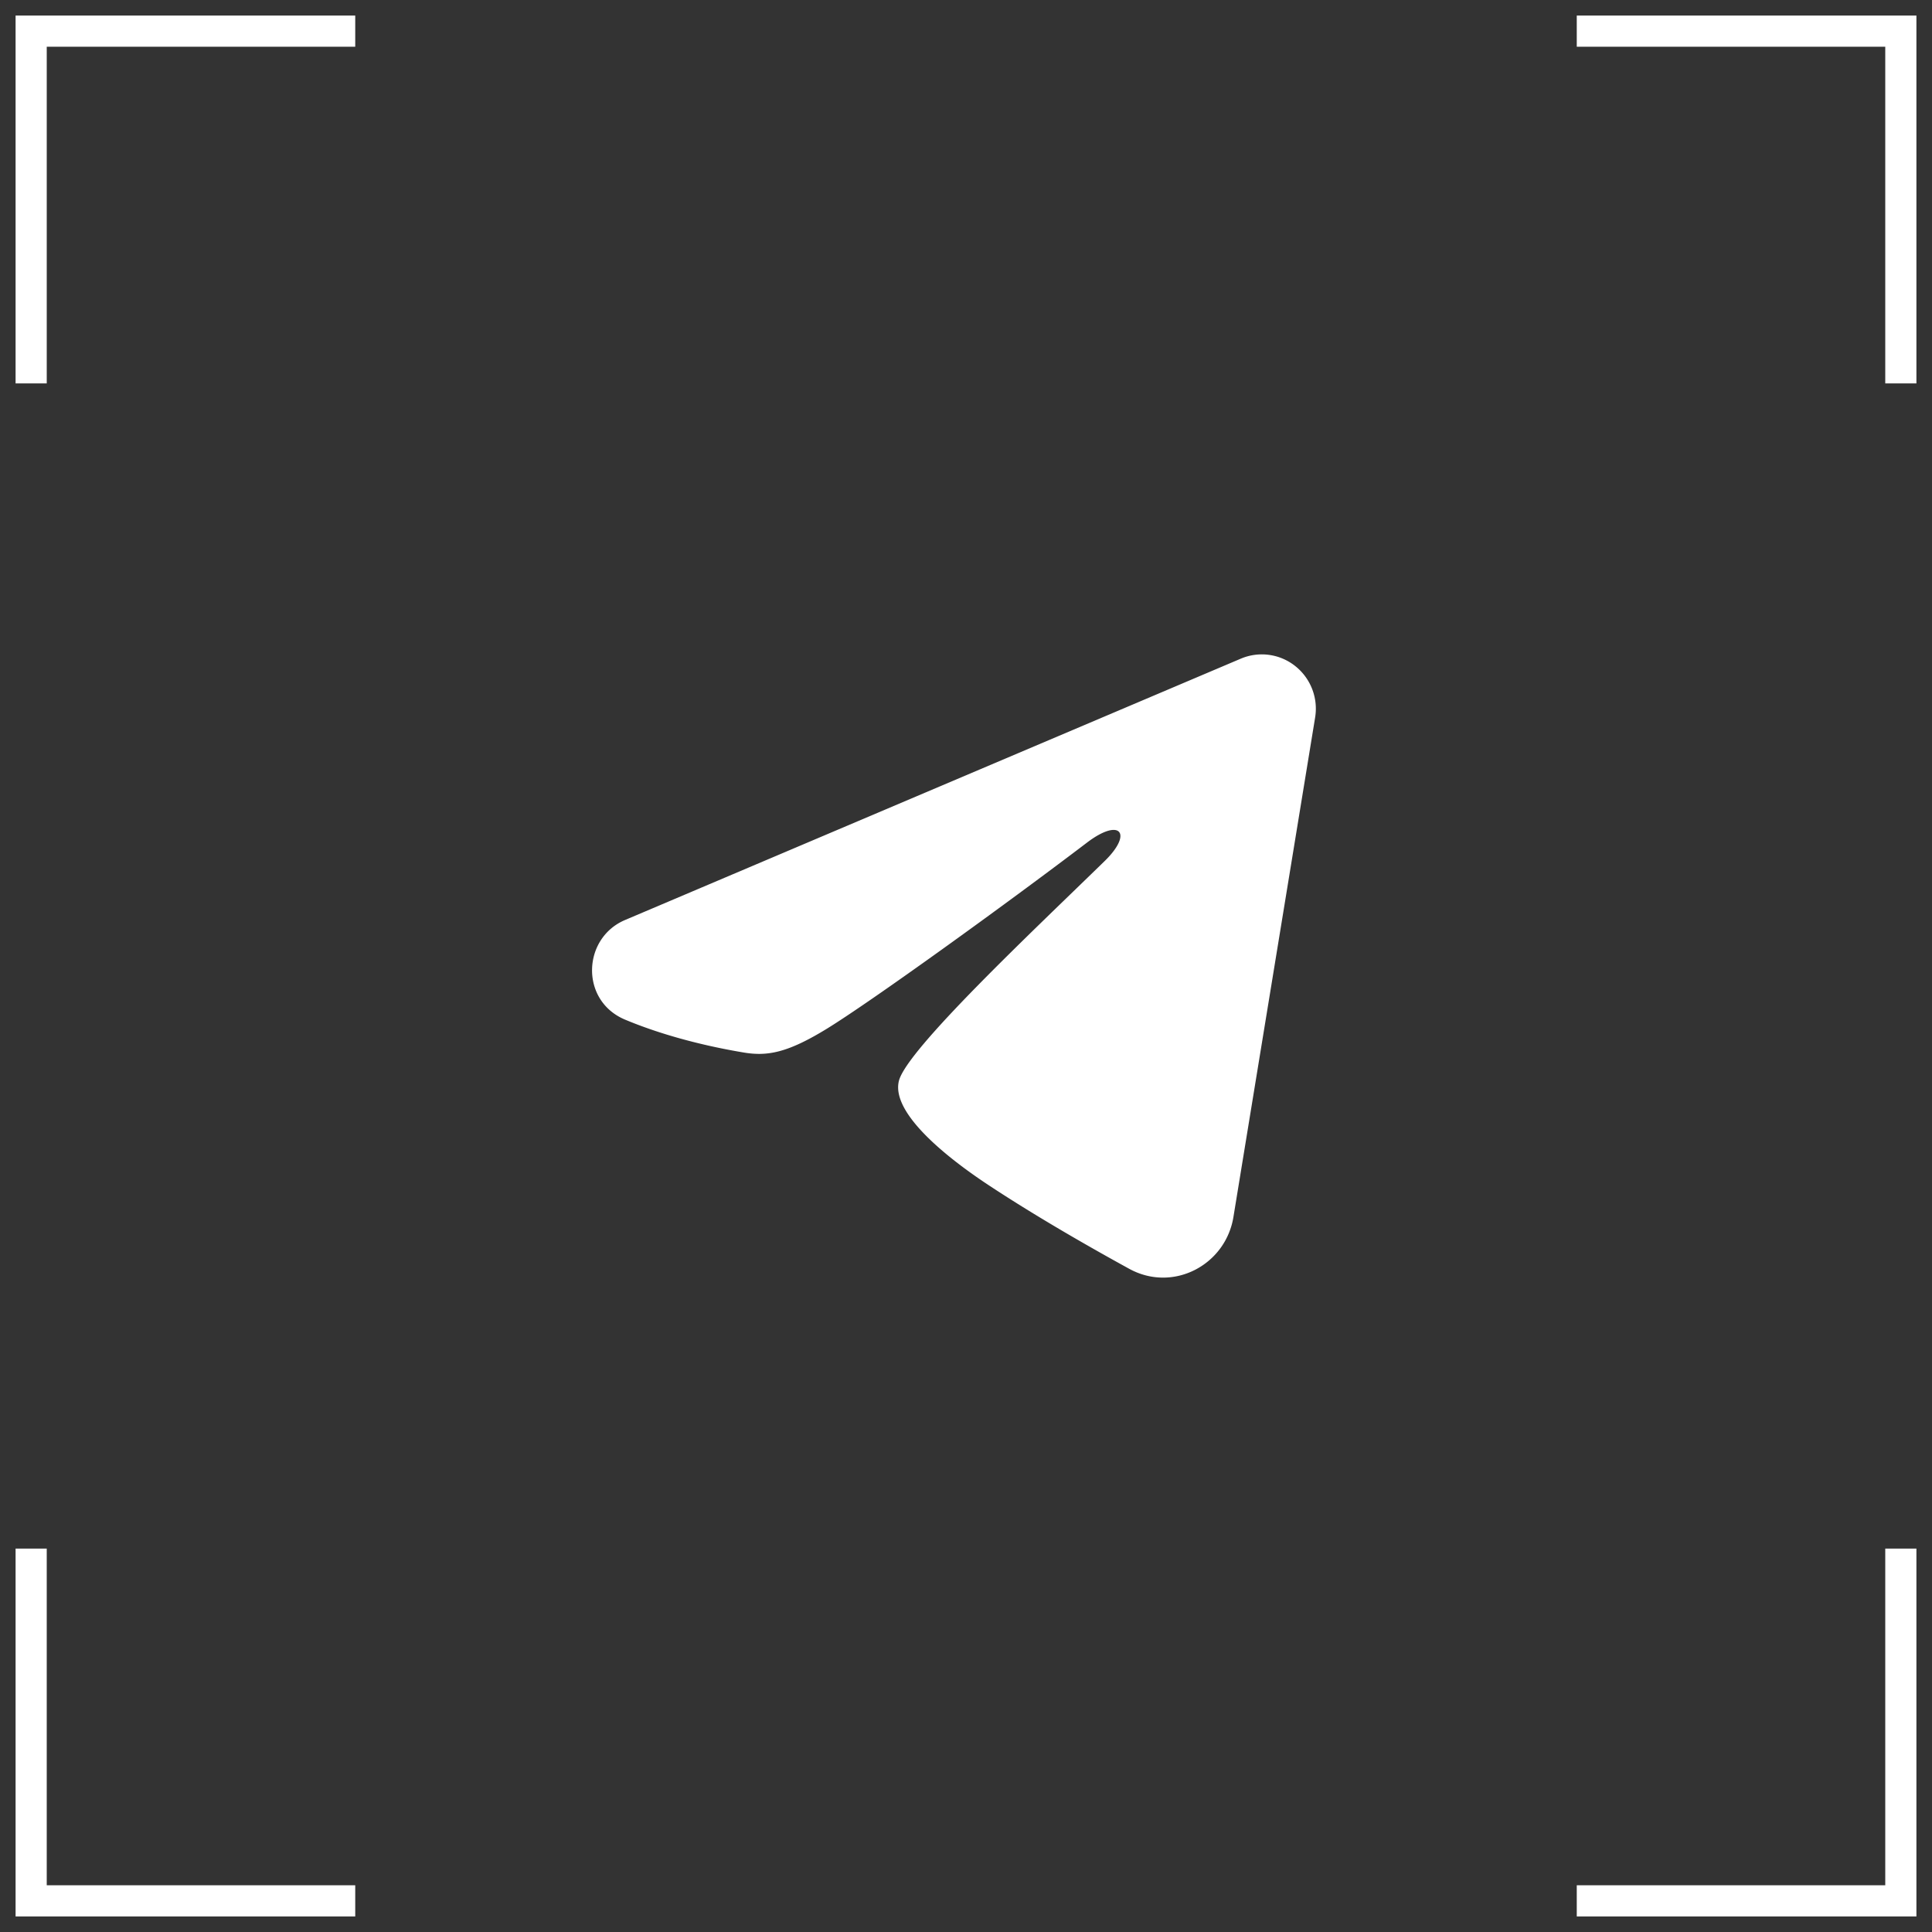<svg width="62" height="62" viewBox="0 0 62 62" fill="none" xmlns="http://www.w3.org/2000/svg"><rect x="0" y="0" width="62" height="62" fill="#333333" stroke="none"/><path d="M11.4 1H1v11.304m60 0V1H50.6m0 60H61V49.696m-60 0V61h10.4" stroke="#fff"/><path fill-rule="evenodd" clip-rule="evenodd" d="M39.82 21.137a1.722 1.722 0 011.746.238 1.747 1.747 0 01.637 1.656l-2.621 16.024c-.254 1.546-1.937 2.432-3.343 1.663-1.176-.645-2.924-1.637-4.495-2.673-.786-.518-3.193-2.178-2.897-3.359.254-1.01 4.298-4.805 6.61-7.061.907-.887.493-1.398-.578-.582-2.662 2.024-6.931 5.103-8.344 5.97-1.245.763-1.895.894-2.671.763-1.417-.237-2.73-.605-3.803-1.054-1.45-.605-1.379-2.614-.002-3.198l19.761-8.387z" fill="#fff"/><defs><linearGradient id="paint0_linear_33_152" x1=".573" y1="5.793" x2="11.913" y2="5.847" gradientUnits="userSpaceOnUse"><stop stop-color="#56C0E5"/><stop offset=".495" stop-color="#B977E6"/><stop offset="1" stop-color="#E55C5E"/></linearGradient><linearGradient id="paint1_linear_33_152" x1="56.59" y1=".535" x2="56.521" y2="12.862" gradientUnits="userSpaceOnUse"><stop stop-color="#56C0E5"/><stop offset=".495" stop-color="#B977E6"/><stop offset="1" stop-color="#E55C5E"/></linearGradient><linearGradient id="paint2_linear_33_152" x1="61.427" y1="56.207" x2="50.087" y2="56.153" gradientUnits="userSpaceOnUse"><stop stop-color="#56C0E5"/><stop offset=".495" stop-color="#B977E6"/><stop offset="1" stop-color="#E55C5E"/></linearGradient><linearGradient id="paint3_linear_33_152" x1="5.41" y1="61.465" x2="5.479" y2="49.138" gradientUnits="userSpaceOnUse"><stop stop-color="#56C0E5"/><stop offset=".495" stop-color="#B977E6"/><stop offset="1" stop-color="#E55C5E"/></linearGradient><linearGradient id="paint4_linear_33_152" x1="28.817" y1="28.72" x2="33.664" y2="28.724" gradientUnits="userSpaceOnUse"><stop stop-color="#56C0E5"/><stop offset=".495" stop-color="#B977E6"/><stop offset="1" stop-color="#E55C5E"/></linearGradient><linearGradient id="paint5_linear_33_152" x1="28.817" y1="28.72" x2="33.664" y2="28.724" gradientUnits="userSpaceOnUse"><stop stop-color="#56C0E5"/><stop offset=".495" stop-color="#B977E6"/><stop offset="1" stop-color="#E55C5E"/></linearGradient></defs></svg>